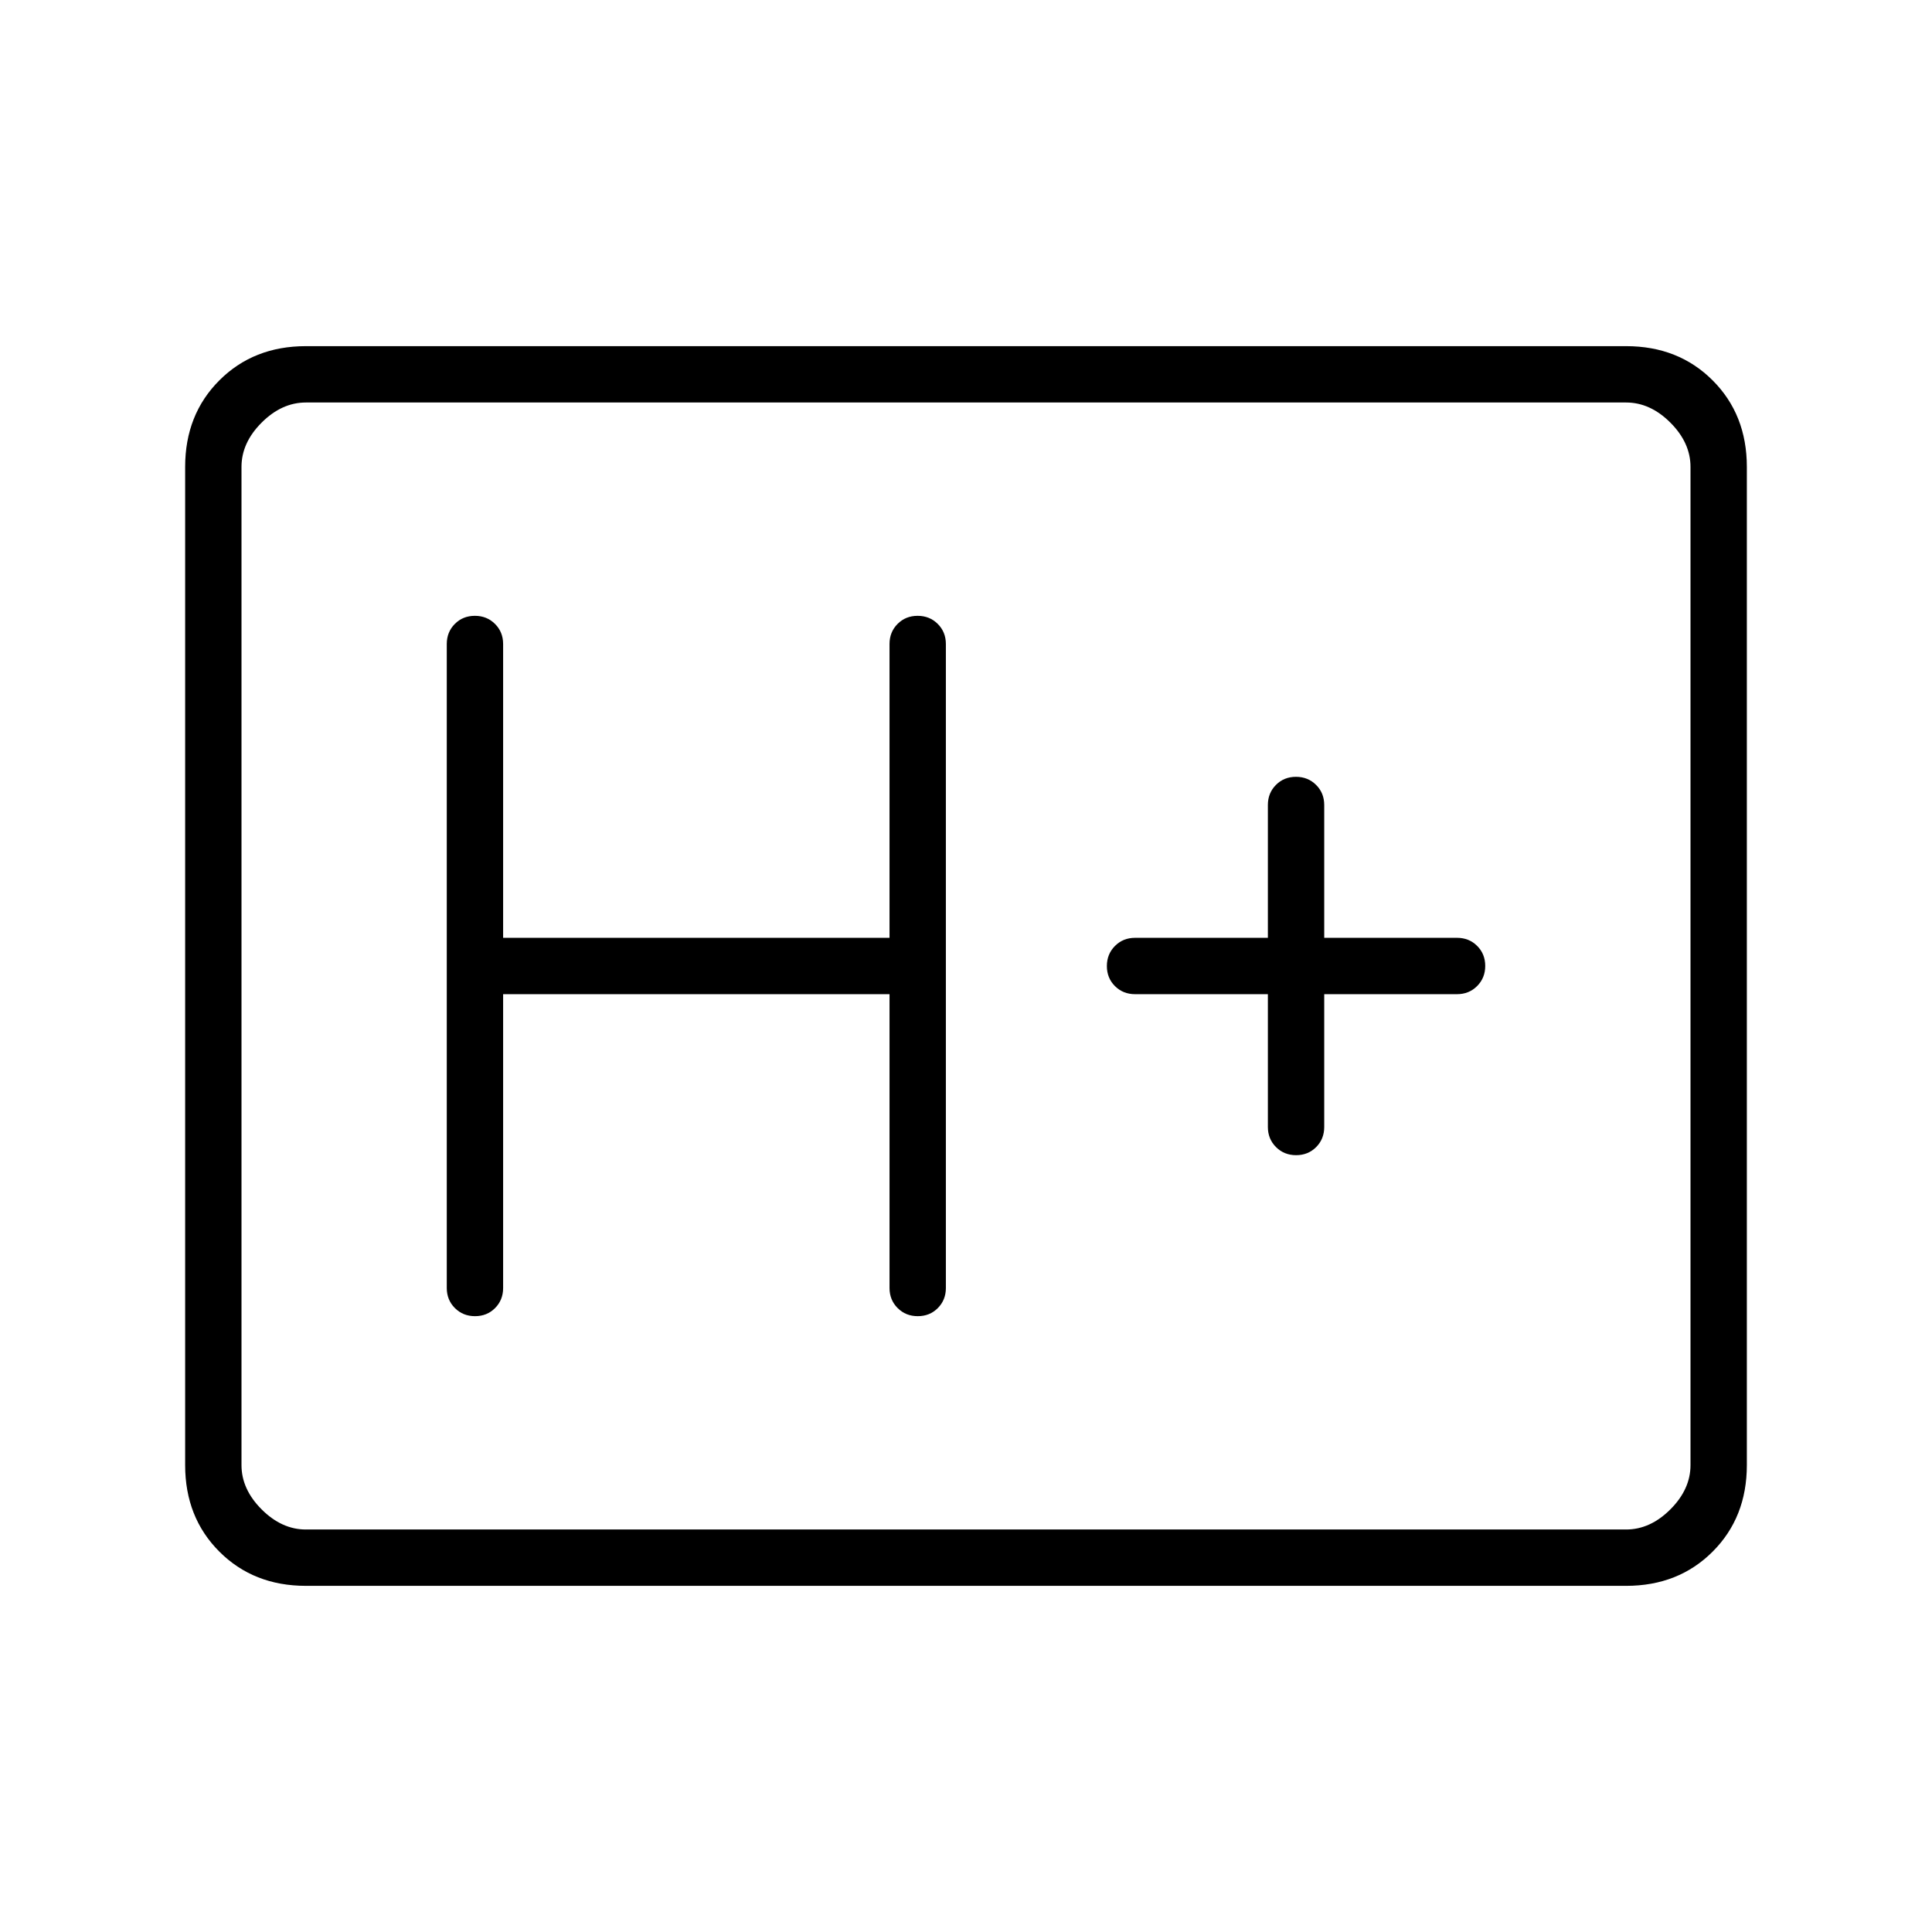 <svg xmlns="http://www.w3.org/2000/svg" height="24" viewBox="0 96 960 960" width="24"><path d="M152 884q-26 0-43-17t-17-43V328q0-26 17-43t43-17h656q26 0 43 17t17 43v496q0 26-17 43t-43 17H152Zm0-28h656q12 0 22-10t10-22V328q0-12-10-22t-22-10H152q-12 0-22 10t-10 22v496q0 12 10 22t22 10Zm-32 0V296v560Zm130-266h192v146q0 5.95 4.035 9.975 4.035 4.025 10 4.025t9.965-4.025q4-4.025 4-9.975V416q0-5.95-4.035-9.975-4.035-4.025-10-4.025T446 406.025q-4 4.025-4 9.975v146H250V416q0-5.95-4.035-9.975-4.035-4.025-10-4.025T226 406.025q-4 4.025-4 9.975v320q0 5.95 4.035 9.975 4.035 4.025 10 4.025t9.965-4.025q4-4.025 4-9.975V590Zm380 0v66q0 5.95 4.035 9.975 4.035 4.025 10 4.025t9.965-4.025q4-4.025 4-9.975v-66h66q5.95 0 9.975-4.035 4.025-4.035 4.025-10T733.975 566q-4.025-4-9.975-4h-66v-66q0-5.95-4.035-9.975-4.035-4.025-10-4.025T634 486.025q-4 4.025-4 9.975v66h-66q-5.95 0-9.975 4.035-4.025 4.035-4.025 10t4.025 9.965q4.025 4 9.975 4h66Z"/></svg>